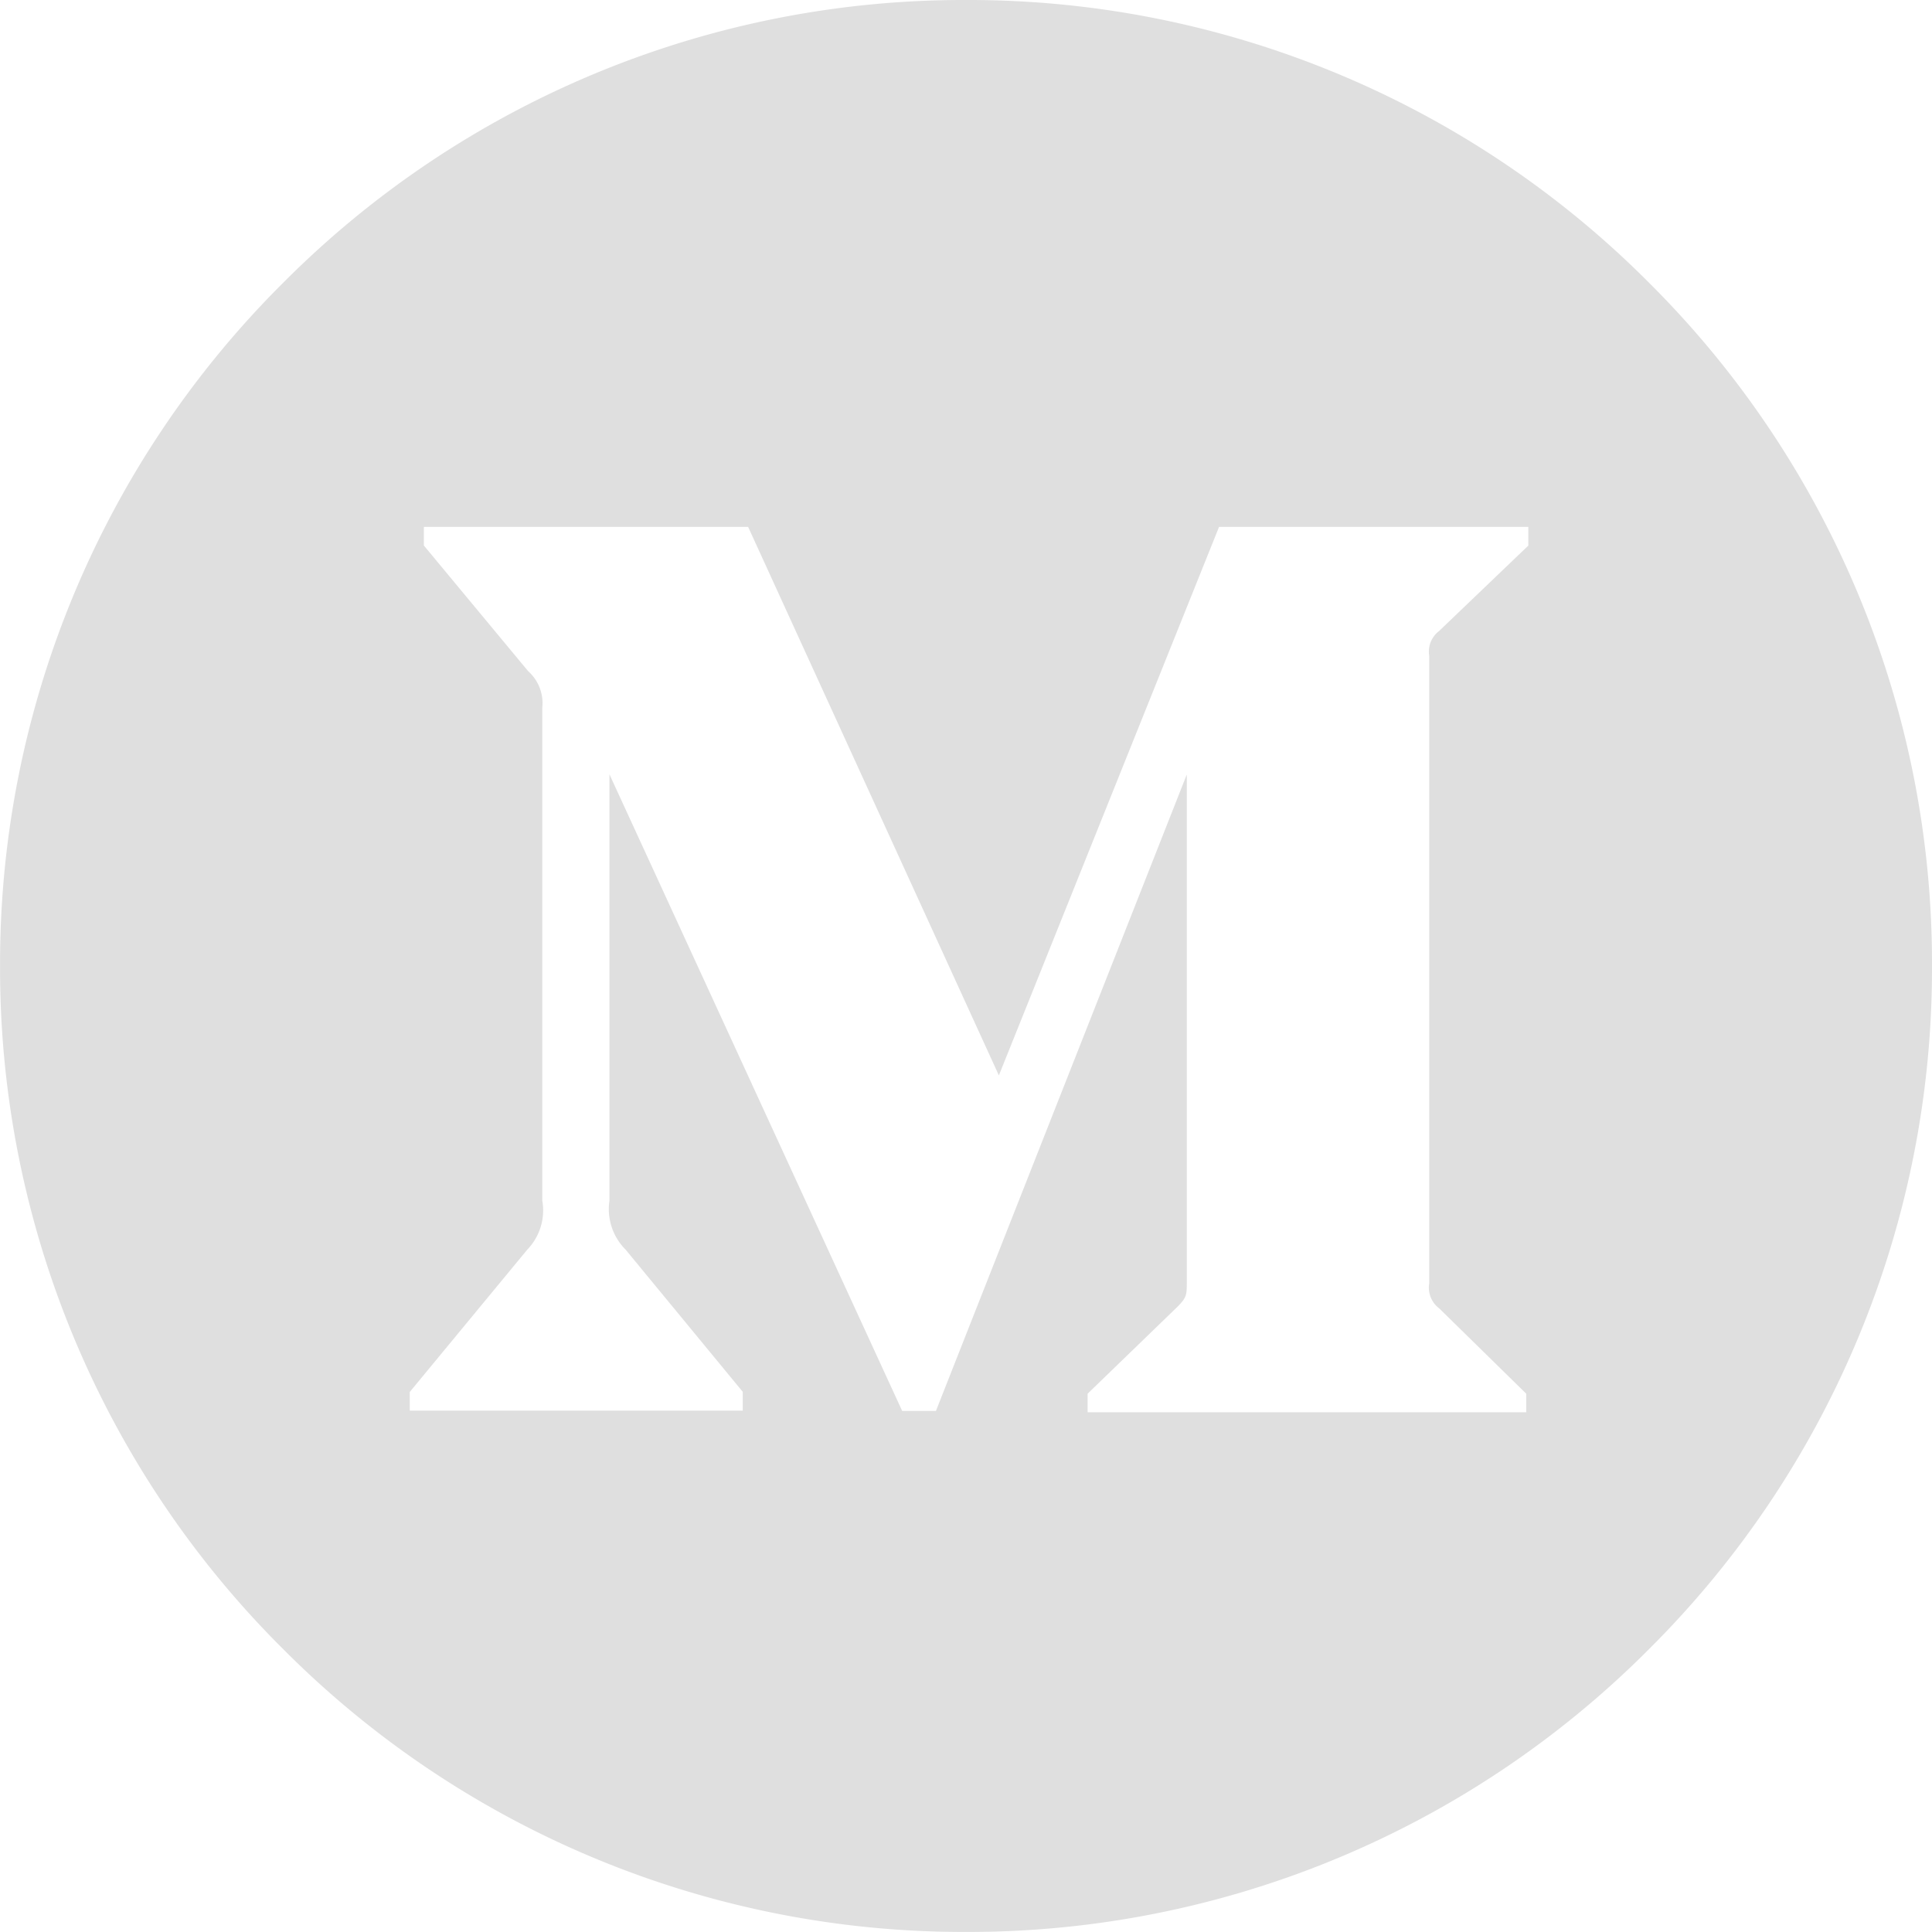 <svg xmlns="http://www.w3.org/2000/svg" width="33.001" height="33" viewBox="0 0 33.001 33"><defs><style>.a{fill:#dfdfdf;}</style></defs><g transform="translate(-1424.999 -691)"><path class="a" d="M-14532.5-8164a16.393,16.393,0,0,1-11.666-4.833A16.391,16.391,0,0,1-14549-8180.5a16.393,16.393,0,0,1,4.834-11.668A16.391,16.391,0,0,1-14532.5-8197a16.394,16.394,0,0,1,11.669,4.832A16.393,16.393,0,0,1-14516-8180.5a16.391,16.391,0,0,1-4.832,11.667A16.4,16.4,0,0,1-14532.5-8164Zm3.771-19.771h0v8.656c0,.231,0,.273-.15.427l-1.544,1.494v.317h7.492v-.317l-1.486-1.457a.442.442,0,0,1-.171-.427v-10.72a.441.441,0,0,1,.168-.423l1.525-1.46V-8188h-5.283l-3.761,9.369-4.283-9.369h-5.539v.318l1.782,2.147a.729.729,0,0,1,.241.621v8.423a.965.965,0,0,1-.256.836l-2.008,2.432v.318h5.688v-.321l-2-2.428a.978.978,0,0,1-.277-.836v-7.284l5,10.874h.577Z" transform="translate(15974 8888)"/></g></svg>
